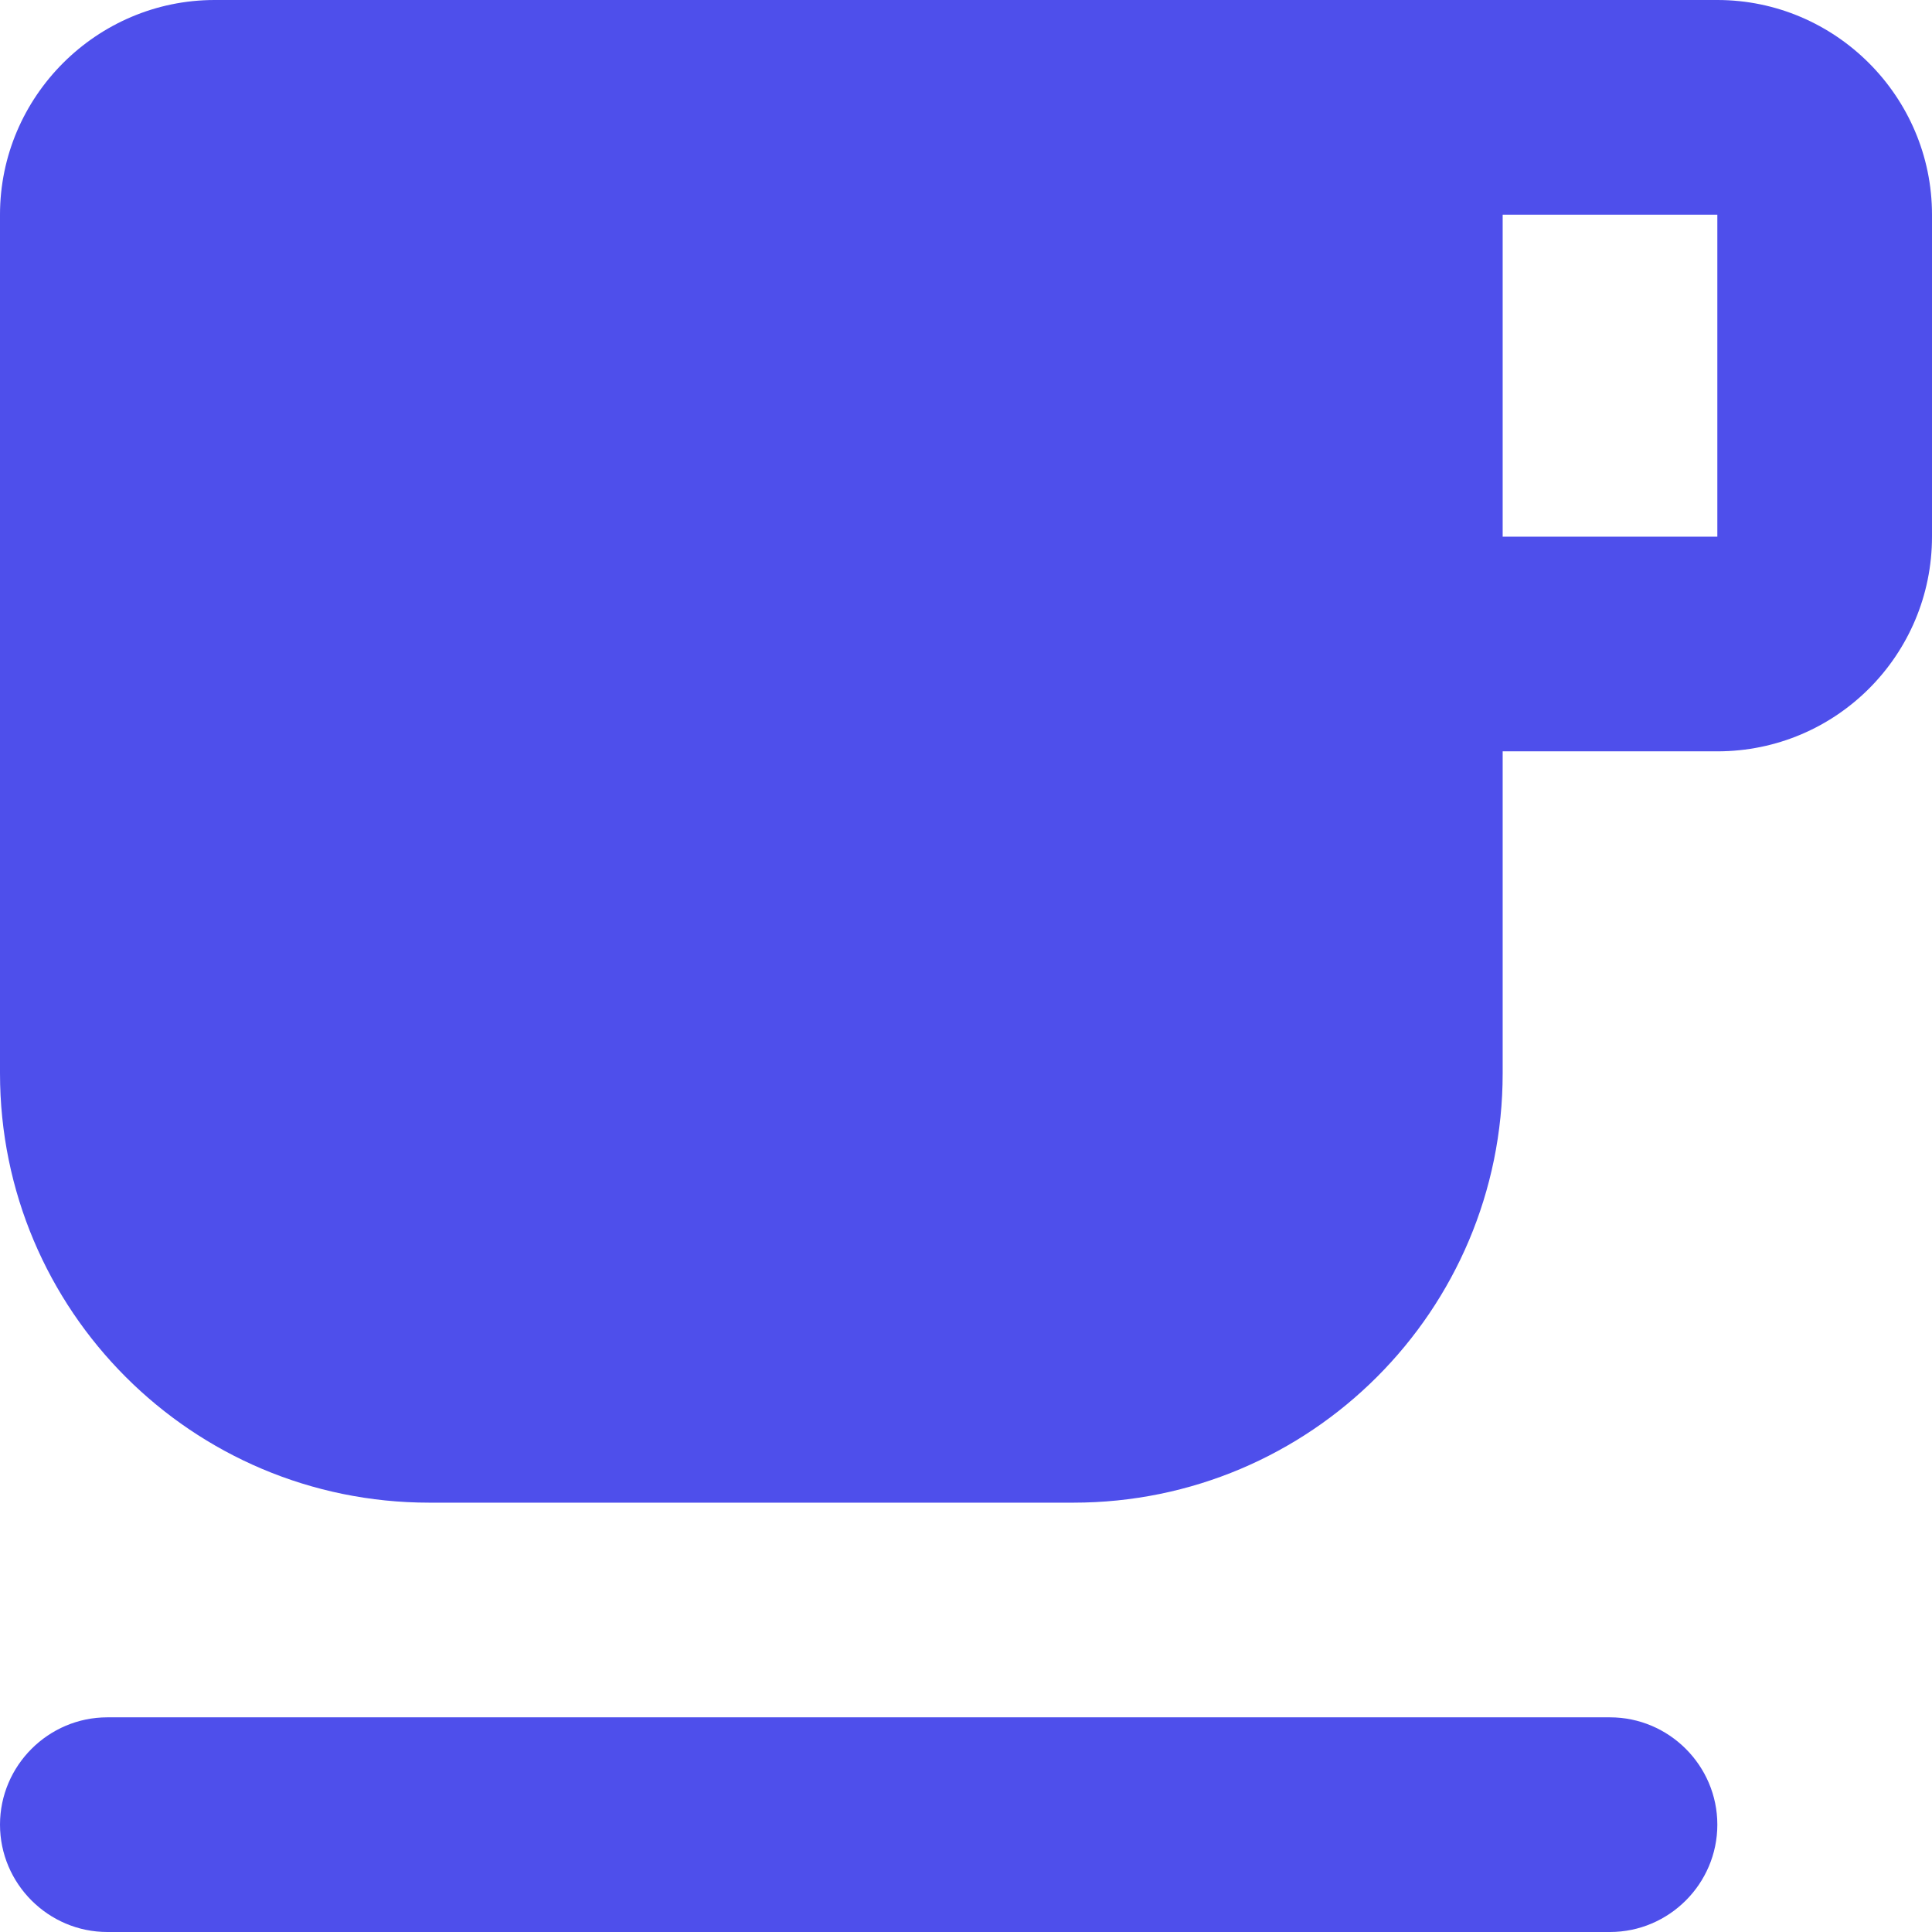 <svg width="18" height="18" viewBox="0 0 18 18" fill="none" xmlns="http://www.w3.org/2000/svg">
<path d="M16 0H2C0.9 0 0 0.9 0 2V10C0 12.21 1.79 14 4 14H10C12.21 14 14 12.21 14 10V7H16C17.11 7 18 6.1 18 5V2C18 0.9 17.1 0 16 0ZM16 5H14V2H16V5ZM1 16H15C15.55 16 16 16.45 16 17C16 17.55 15.55 18 15 18H1C0.45 18 0 17.55 0 17C0 16.45 0.45 16 1 16Z" fill="#4E4FEB"/>
</svg>
